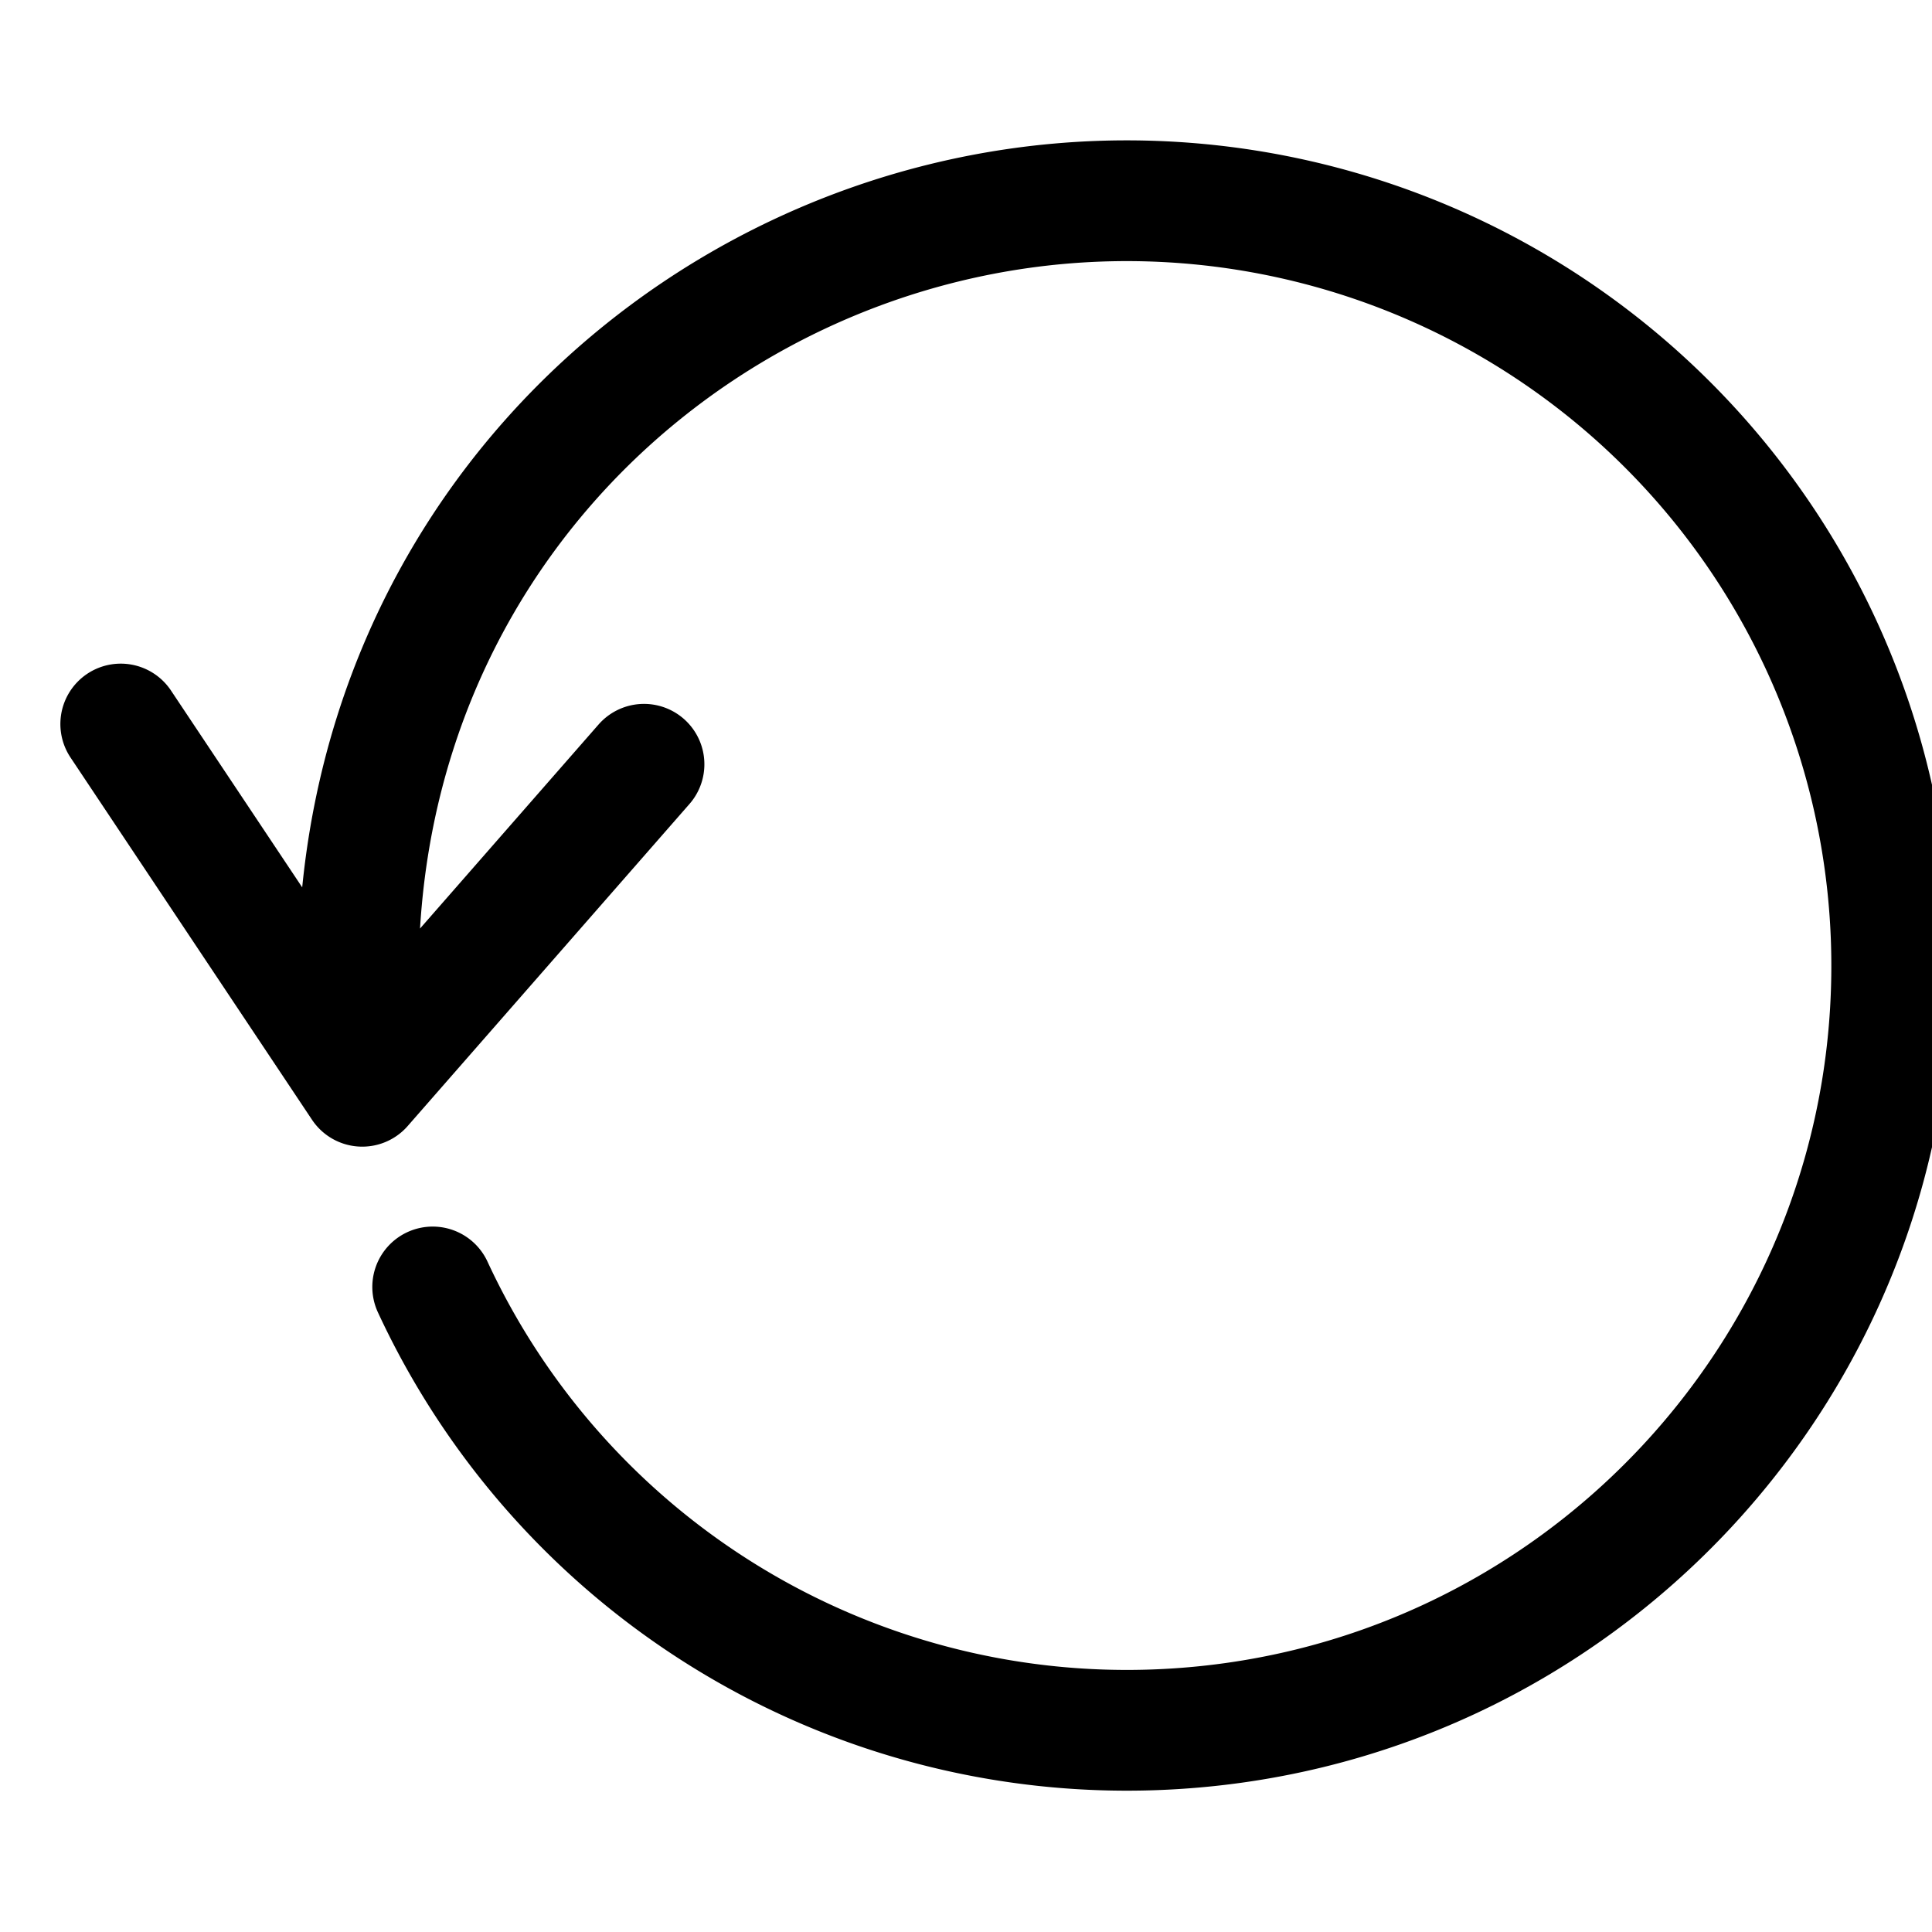 <svg xmlns="http://www.w3.org/2000/svg" width="24" height="24"><path stroke-width="1.5" d="M1.5 8.994l3 4.5 3.5-4m-3.469 3.938C3.78 7.217 8.406 2.693 13.649 2.5a9.503 9.503 0 019.844 9.145c.192 5.243-3.901 9.65-9.145 9.843a9.504 9.504 0 01-8.973-5.501" stroke="#000" stroke-linecap="round" stroke-linejoin="round" stroke-miterlimit="10" fill="none"/></svg>